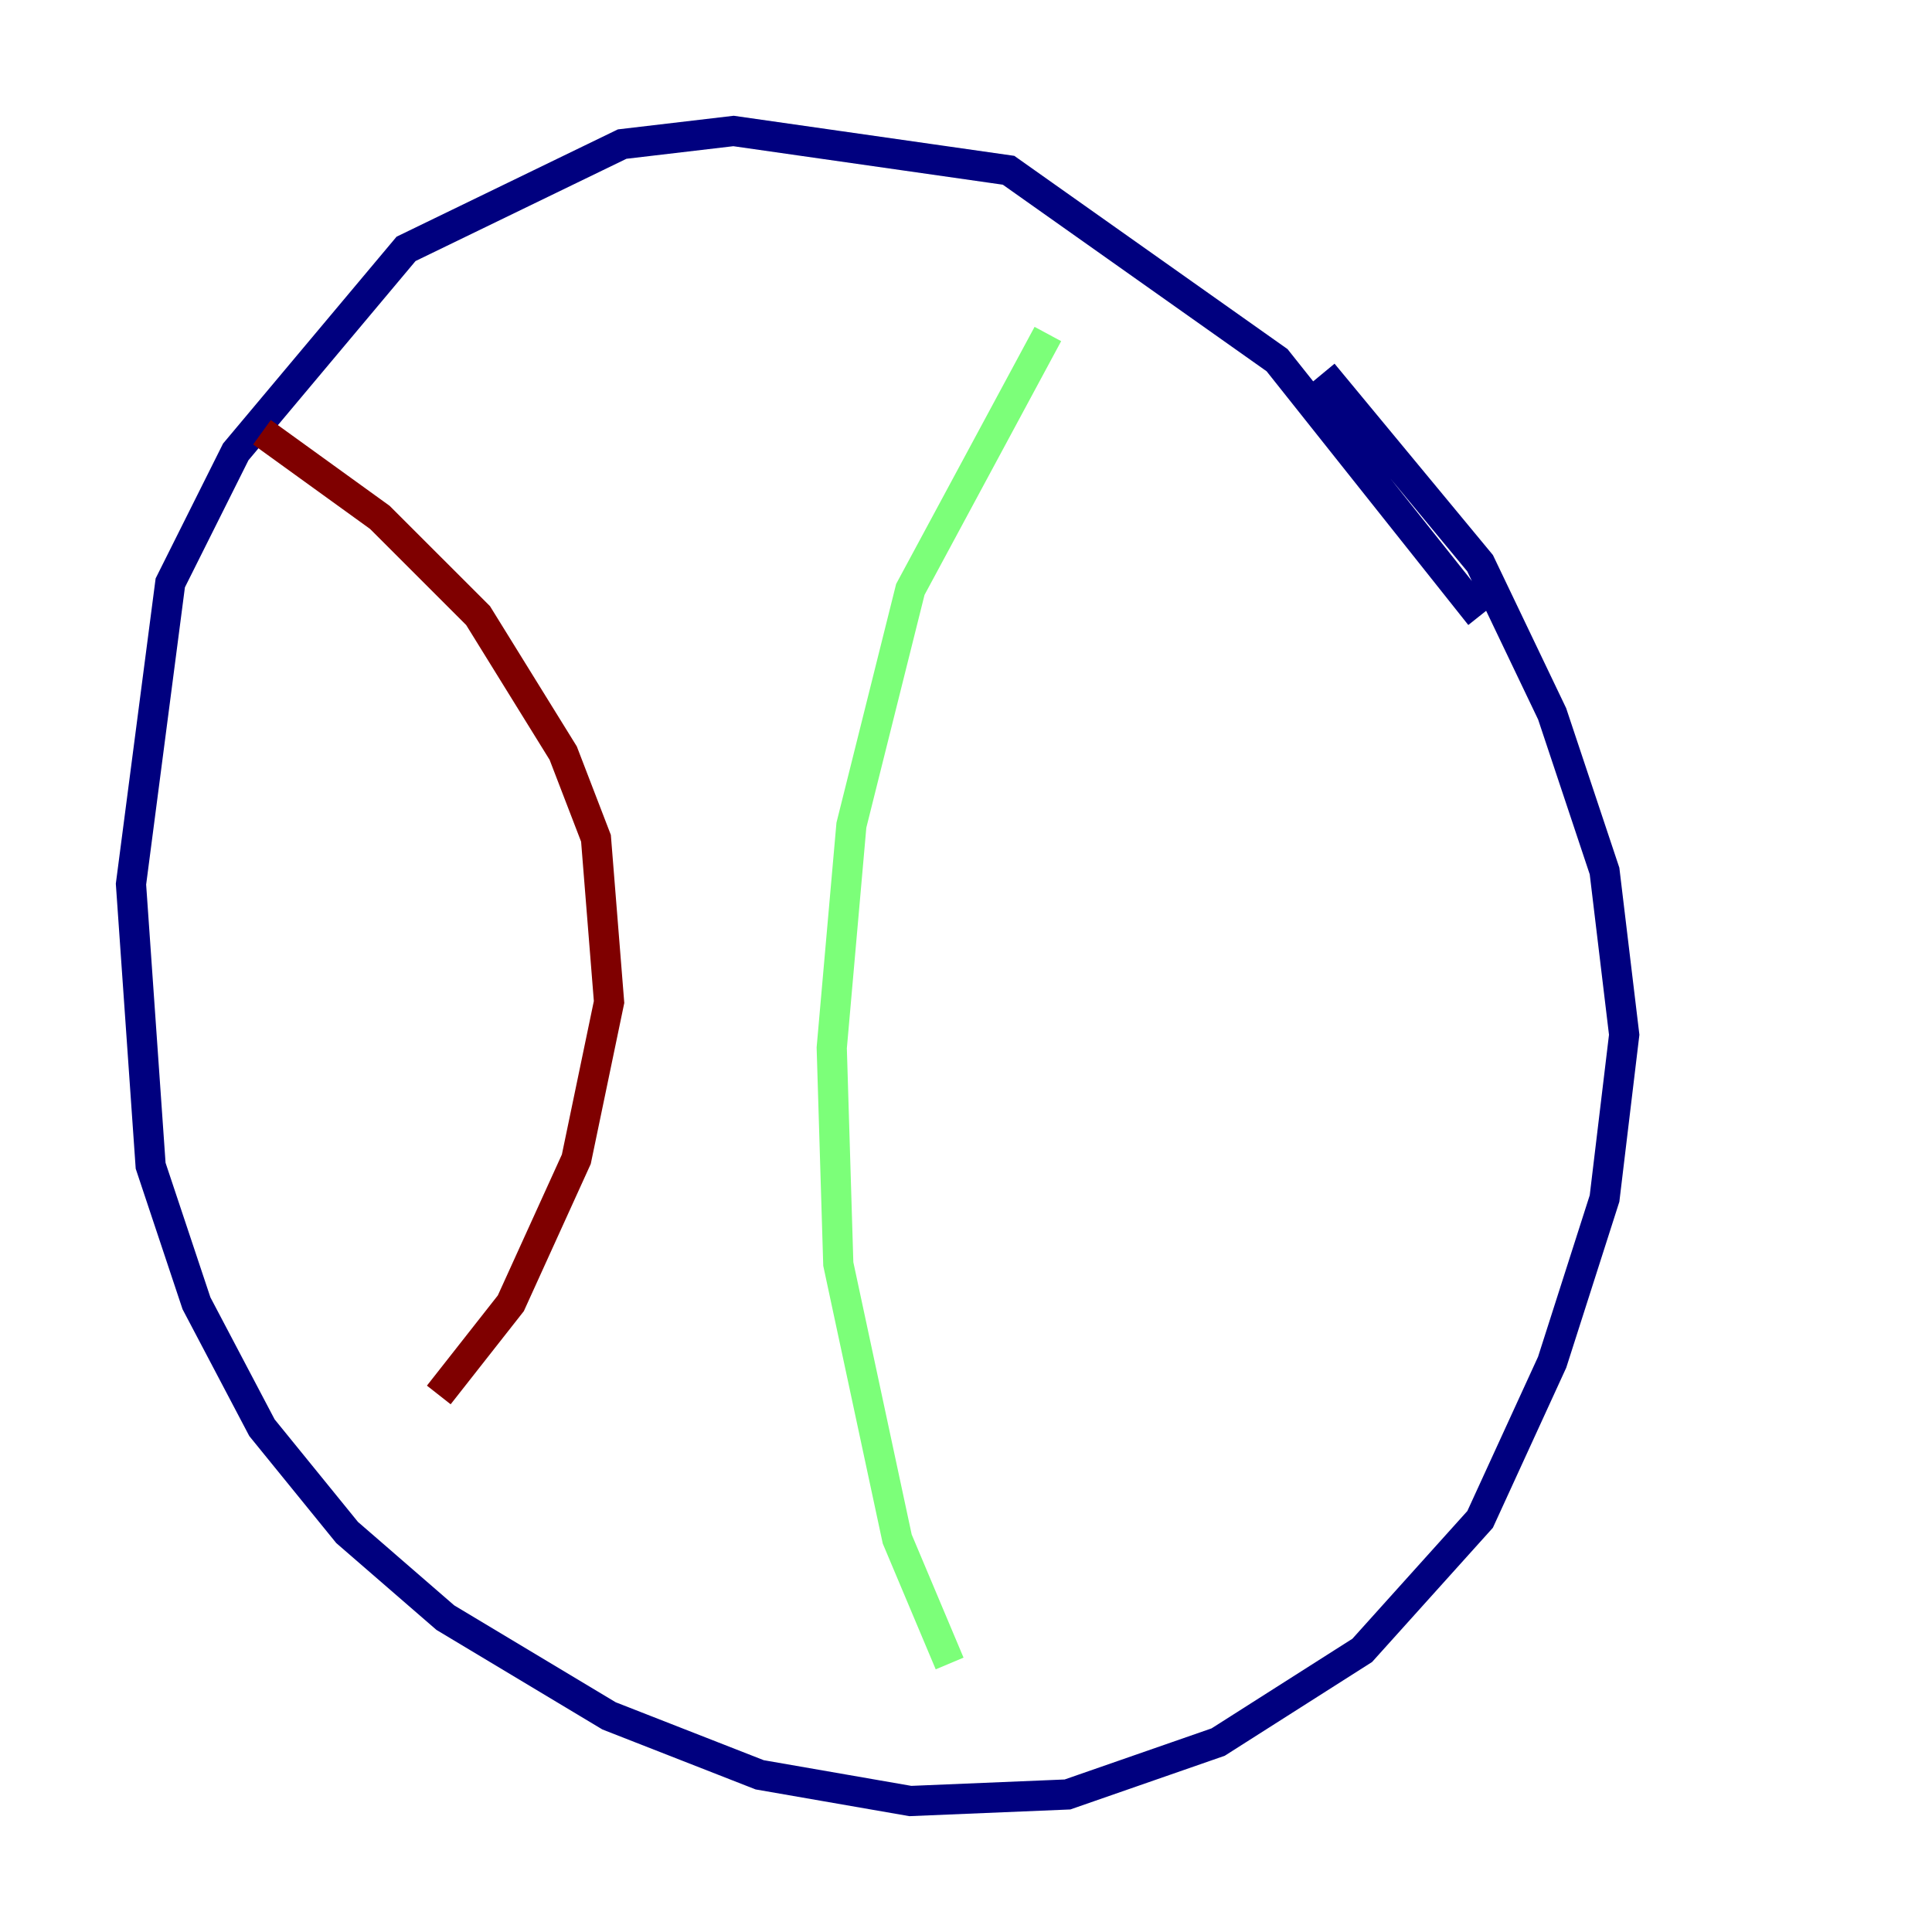 <?xml version="1.0" encoding="utf-8" ?>
<svg baseProfile="tiny" height="128" version="1.2" viewBox="0,0,128,128" width="128" xmlns="http://www.w3.org/2000/svg" xmlns:ev="http://www.w3.org/2001/xml-events" xmlns:xlink="http://www.w3.org/1999/xlink"><defs /><polyline fill="none" points="98.061,40.786 84.61,23.864 66.82,11.281 48.597,8.678 41.22,9.546 26.902,16.488 15.62,29.939 11.281,38.617 9.98,48.597 8.678,58.576 9.98,77.234 13.017,86.346 17.356,94.59 22.997,101.532 29.505,107.173 40.352,113.681 50.332,117.586 60.312,119.322 70.725,118.888 80.705,115.417 90.251,109.342 98.061,100.664 102.834,90.251 106.305,79.403 107.607,68.556 106.305,57.709 102.834,47.295 98.061,37.315 87.647,24.732" stroke="#00007f" stroke-width="2" /><polyline fill="none" points="69.424,22.129 60.312,39.051 56.407,54.671 55.105,69.424 55.539,83.742 59.444,101.966 62.915,110.21" stroke="#7cff79" stroke-width="2" /><polyline fill="none" points="17.356,28.637 25.166,34.278 31.675,40.786 37.315,49.898 39.485,55.539 40.352,66.386 38.183,76.8 33.844,86.346 29.071,92.42" stroke="#7f0000" stroke-width="2" /></svg>